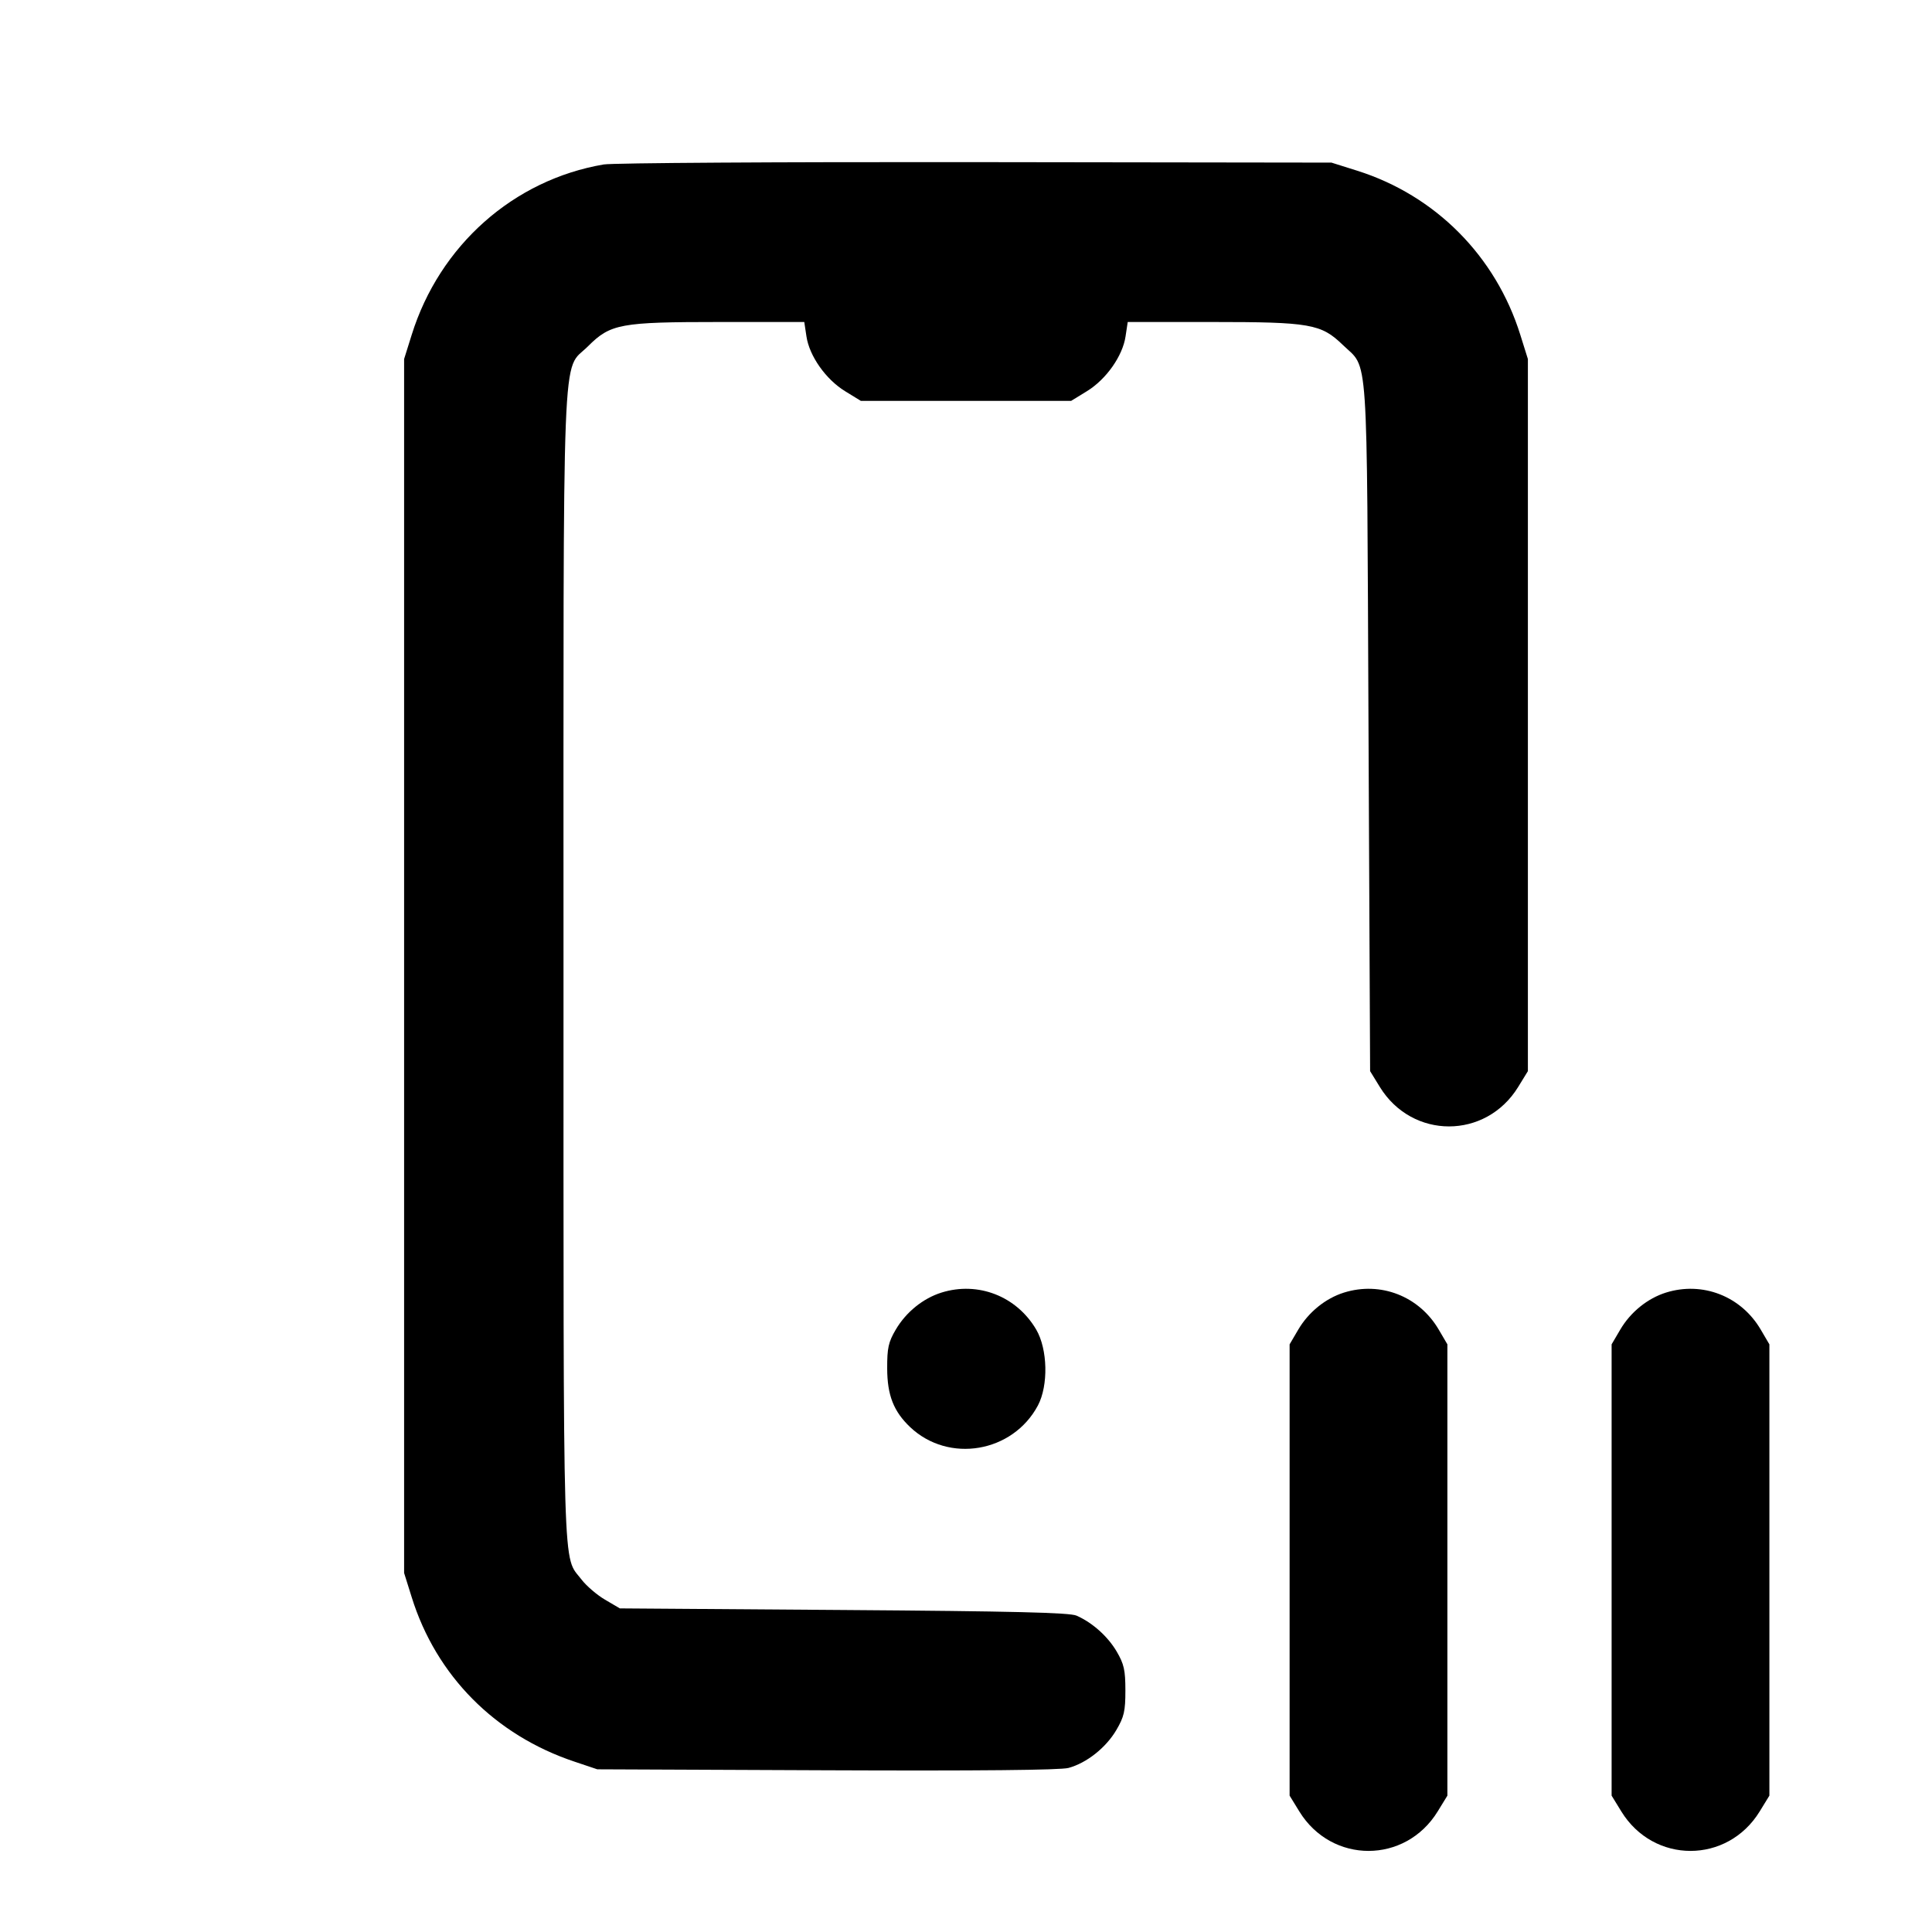 <svg xmlns="http://www.w3.org/2000/svg" width="24" height="24" viewBox="0 0 24 24" fill="none" stroke="currentColor" stroke-width="2" stroke-linecap="round" stroke-linejoin="round"><path d="M7.499 2.043 C 6.379 2.234,5.461 3.048,5.114 4.160 L 5.020 4.460 5.020 12.000 L 5.020 19.540 5.114 19.840 C 5.418 20.816,6.151 21.556,7.140 21.885 L 7.420 21.979 10.269 21.991 C 12.156 21.999,13.171 21.989,13.273 21.962 C 13.498 21.901,13.738 21.711,13.867 21.492 C 13.964 21.327,13.980 21.257,13.980 21.000 C 13.980 20.746,13.963 20.672,13.872 20.516 C 13.761 20.328,13.572 20.158,13.373 20.070 C 13.287 20.032,12.582 20.015,10.480 20.000 L 7.700 19.980 7.516 19.872 C 7.415 19.813,7.284 19.700,7.225 19.623 C 6.986 19.309,7.000 19.795,7.000 12.022 C 7.000 4.006,6.975 4.631,7.303 4.303 C 7.584 4.022,7.703 4.000,8.943 4.000 L 9.991 4.000 10.018 4.179 C 10.054 4.422,10.258 4.712,10.497 4.859 L 10.694 4.980 12.000 4.980 L 13.306 4.980 13.503 4.859 C 13.742 4.712,13.946 4.422,13.982 4.179 L 14.009 4.000 15.057 4.000 C 16.275 4.000,16.411 4.024,16.679 4.283 C 17.003 4.598,16.978 4.224,17.000 9.023 L 17.020 13.306 17.141 13.503 C 17.543 14.156,18.457 14.156,18.859 13.503 L 18.980 13.306 18.980 8.883 L 18.980 4.460 18.886 4.160 C 18.581 3.182,17.832 2.428,16.861 2.121 L 16.540 2.020 12.120 2.014 C 9.689 2.011,7.609 2.024,7.499 2.043 M11.695 16.057 C 11.466 16.129,11.256 16.299,11.128 16.516 C 11.036 16.672,11.020 16.745,11.021 17.000 C 11.022 17.332,11.101 17.533,11.306 17.728 C 11.785 18.181,12.580 18.046,12.893 17.460 C 13.025 17.211,13.015 16.760,12.872 16.516 C 12.628 16.101,12.150 15.915,11.695 16.057 M16.695 16.057 C 16.466 16.129,16.256 16.299,16.128 16.516 L 16.020 16.700 16.020 19.503 L 16.020 22.306 16.141 22.503 C 16.543 23.156,17.457 23.156,17.859 22.503 L 17.980 22.306 17.980 19.503 L 17.980 16.700 17.872 16.516 C 17.628 16.101,17.150 15.915,16.695 16.057 M20.695 16.057 C 20.466 16.129,20.256 16.299,20.128 16.516 L 20.020 16.700 20.020 19.503 L 20.020 22.306 20.141 22.503 C 20.543 23.156,21.457 23.156,21.859 22.503 L 21.980 22.306 21.980 19.503 L 21.980 16.700 21.872 16.516 C 21.628 16.101,21.150 15.915,20.695 16.057 " stroke="none" fill-rule="evenodd" fill="black"></path></svg>
